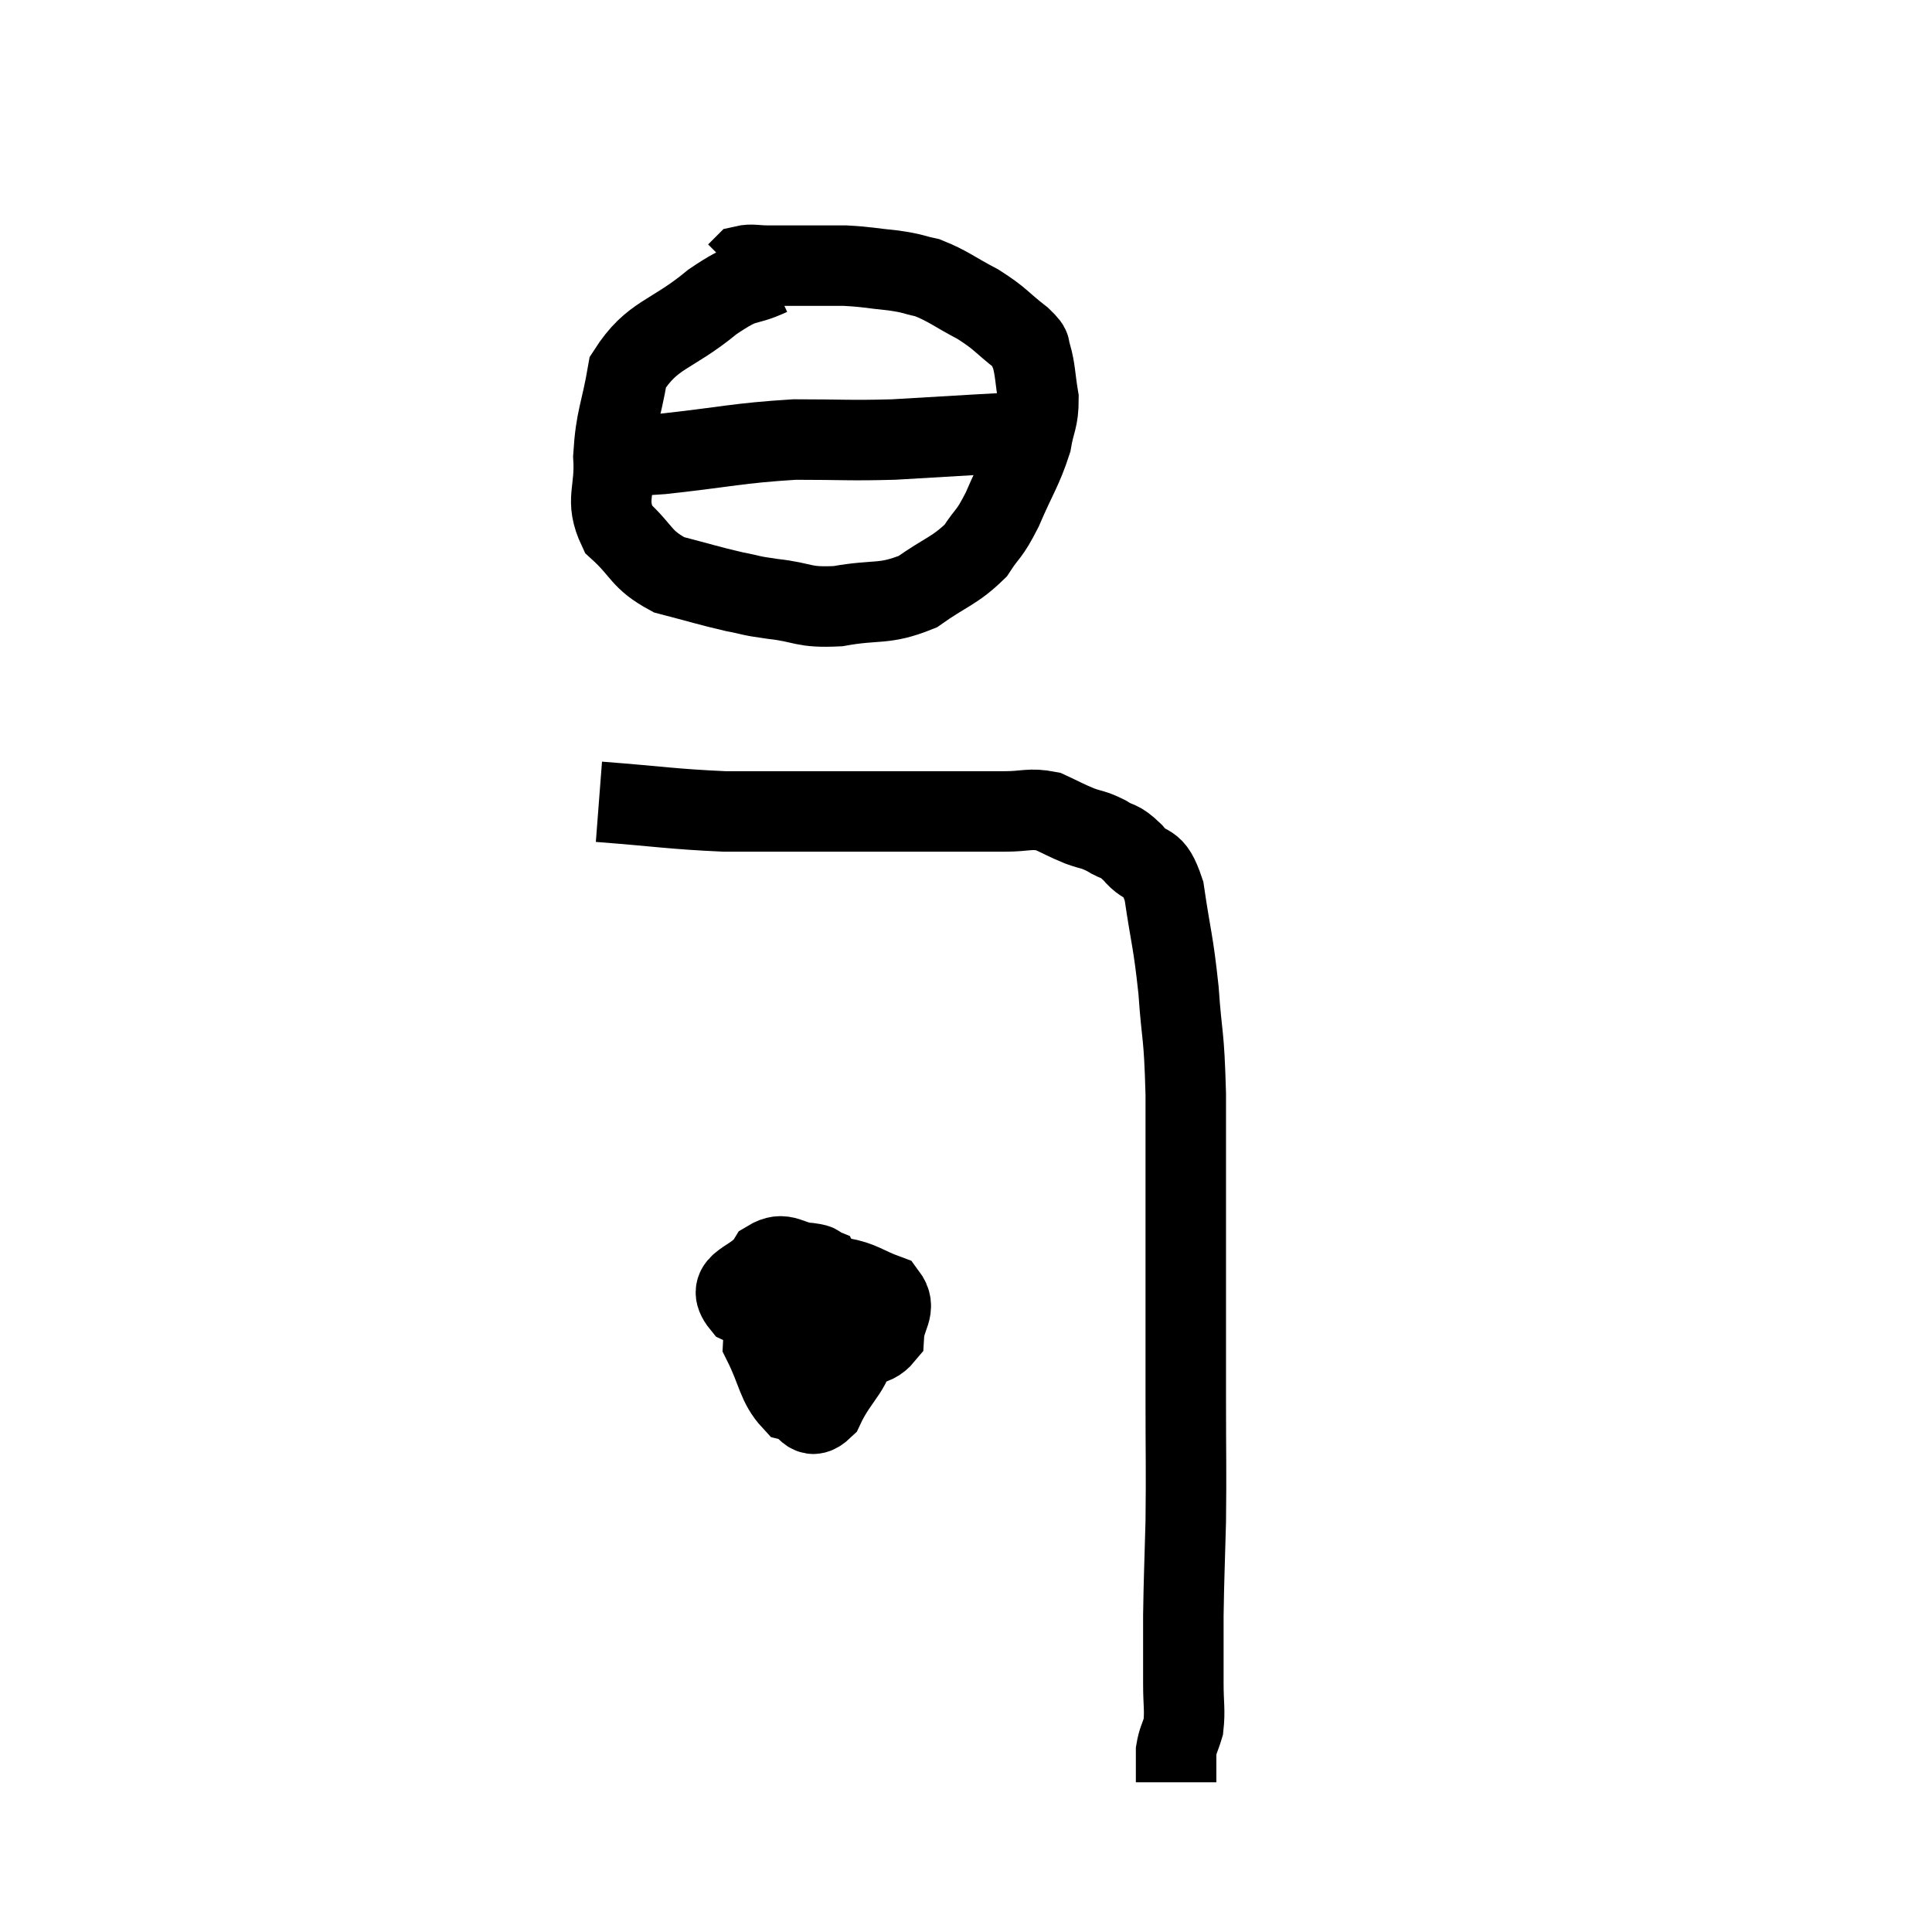 <svg width="48" height="48" viewBox="0 0 48 48" xmlns="http://www.w3.org/2000/svg"><path d="M 19.14 6.84 C 18.42 7.17, 18.585 6.9, 17.7 7.5 C 16.65 8.37, 16.215 8.28, 15.6 9.24 C 15.42 10.29, 15.3 10.365, 15.24 11.34 C 15.3 12.24, 15.015 12.405, 15.36 13.14 C 15.99 13.71, 15.9 13.89, 16.62 14.28 C 17.43 14.49, 17.595 14.55, 18.24 14.7 C 18.72 14.79, 18.555 14.79, 19.2 14.88 C 20.01 14.97, 19.92 15.105, 20.82 15.06 C 21.81 14.88, 21.945 15.045, 22.8 14.7 C 23.52 14.19, 23.715 14.19, 24.24 13.68 C 24.57 13.17, 24.555 13.335, 24.9 12.66 C 25.26 11.82, 25.395 11.67, 25.62 10.98 C 25.71 10.44, 25.8 10.44, 25.8 9.9 C 25.71 9.36, 25.725 9.195, 25.62 8.82 C 25.5 8.61, 25.71 8.715, 25.38 8.4 C 24.84 7.98, 24.885 7.935, 24.3 7.56 C 23.67 7.23, 23.565 7.11, 23.04 6.9 C 22.62 6.81, 22.71 6.795, 22.2 6.72 C 21.6 6.66, 21.555 6.63, 21 6.6 C 20.49 6.6, 20.46 6.6, 19.98 6.6 C 19.53 6.6, 19.455 6.6, 19.08 6.6 C 18.78 6.6, 18.675 6.555, 18.48 6.6 L 18.3 6.78" fill="none" stroke="black" stroke-width="2"></path><path d="M 14.82 11.28 C 15.63 11.28, 15.21 11.37, 16.44 11.28 C 18.09 11.1, 18.3 11.01, 19.74 10.92 C 20.97 10.92, 21.075 10.95, 22.2 10.92 C 23.22 10.86, 23.46 10.845, 24.24 10.8 C 24.78 10.77, 25.05 10.755, 25.32 10.74 C 25.32 10.74, 25.32 10.74, 25.32 10.74 L 25.32 10.74" fill="none" stroke="black" stroke-width="2"></path><path d="M 14.88 19.92 C 16.44 20.04, 16.68 20.1, 18 20.16 C 19.08 20.16, 18.9 20.16, 20.16 20.16 C 21.6 20.16, 21.84 20.16, 23.04 20.16 C 24 20.16, 24.21 20.16, 24.96 20.16 C 25.5 20.16, 25.575 20.07, 26.04 20.16 C 26.43 20.34, 26.46 20.37, 26.82 20.52 C 27.15 20.64, 27.15 20.595, 27.48 20.76 C 27.81 20.97, 27.78 20.835, 28.14 21.18 C 28.53 21.66, 28.635 21.285, 28.92 22.14 C 29.1 23.37, 29.145 23.34, 29.28 24.6 C 29.37 25.89, 29.415 25.575, 29.46 27.18 C 29.46 29.1, 29.46 29.13, 29.46 31.02 C 29.46 32.88, 29.46 33.045, 29.46 34.74 C 29.46 36.27, 29.475 36.45, 29.46 37.8 C 29.43 38.97, 29.415 39.135, 29.4 40.14 C 29.4 40.98, 29.4 41.13, 29.4 41.82 C 29.4 42.36, 29.445 42.48, 29.4 42.9 C 29.31 43.2, 29.265 43.23, 29.22 43.5 C 29.22 43.74, 29.22 43.785, 29.22 43.98 C 29.22 44.13, 29.22 44.205, 29.22 44.28 C 29.22 44.28, 29.22 44.28, 29.22 44.28 C 29.22 44.28, 29.22 44.28, 29.22 44.28 L 29.22 44.28" fill="none" stroke="black" stroke-width="2"></path><path d="M 20.28 30.96 C 20.28 31.71, 20.235 31.995, 20.28 32.46 C 20.37 32.64, 20.34 32.775, 20.46 32.82 C 20.61 32.73, 20.775 32.97, 20.76 32.64 C 20.58 32.07, 20.565 31.815, 20.4 31.5 C 20.25 31.44, 20.43 31.425, 20.1 31.38 C 19.59 31.35, 19.5 31.065, 19.08 31.32 C 18.75 31.86, 17.97 31.845, 18.42 32.4 C 19.65 32.97, 19.995 33.345, 20.88 33.54 C 21.42 33.36, 21.675 33.525, 21.96 33.18 C 21.99 32.67, 22.29 32.52, 22.02 32.16 C 21.45 31.95, 21.435 31.845, 20.88 31.74 C 20.34 31.74, 20.28 31.335, 19.8 31.74 C 19.38 32.55, 18.99 32.595, 18.96 33.36 C 19.32 34.08, 19.305 34.395, 19.68 34.8 C 20.07 34.89, 20.07 35.355, 20.46 34.98 C 20.85 34.14, 21.27 34.005, 21.24 33.3 C 20.79 32.73, 20.64 32.445, 20.34 32.16 L 20.04 32.16" fill="none" stroke="black" stroke-width="2"></path></svg>